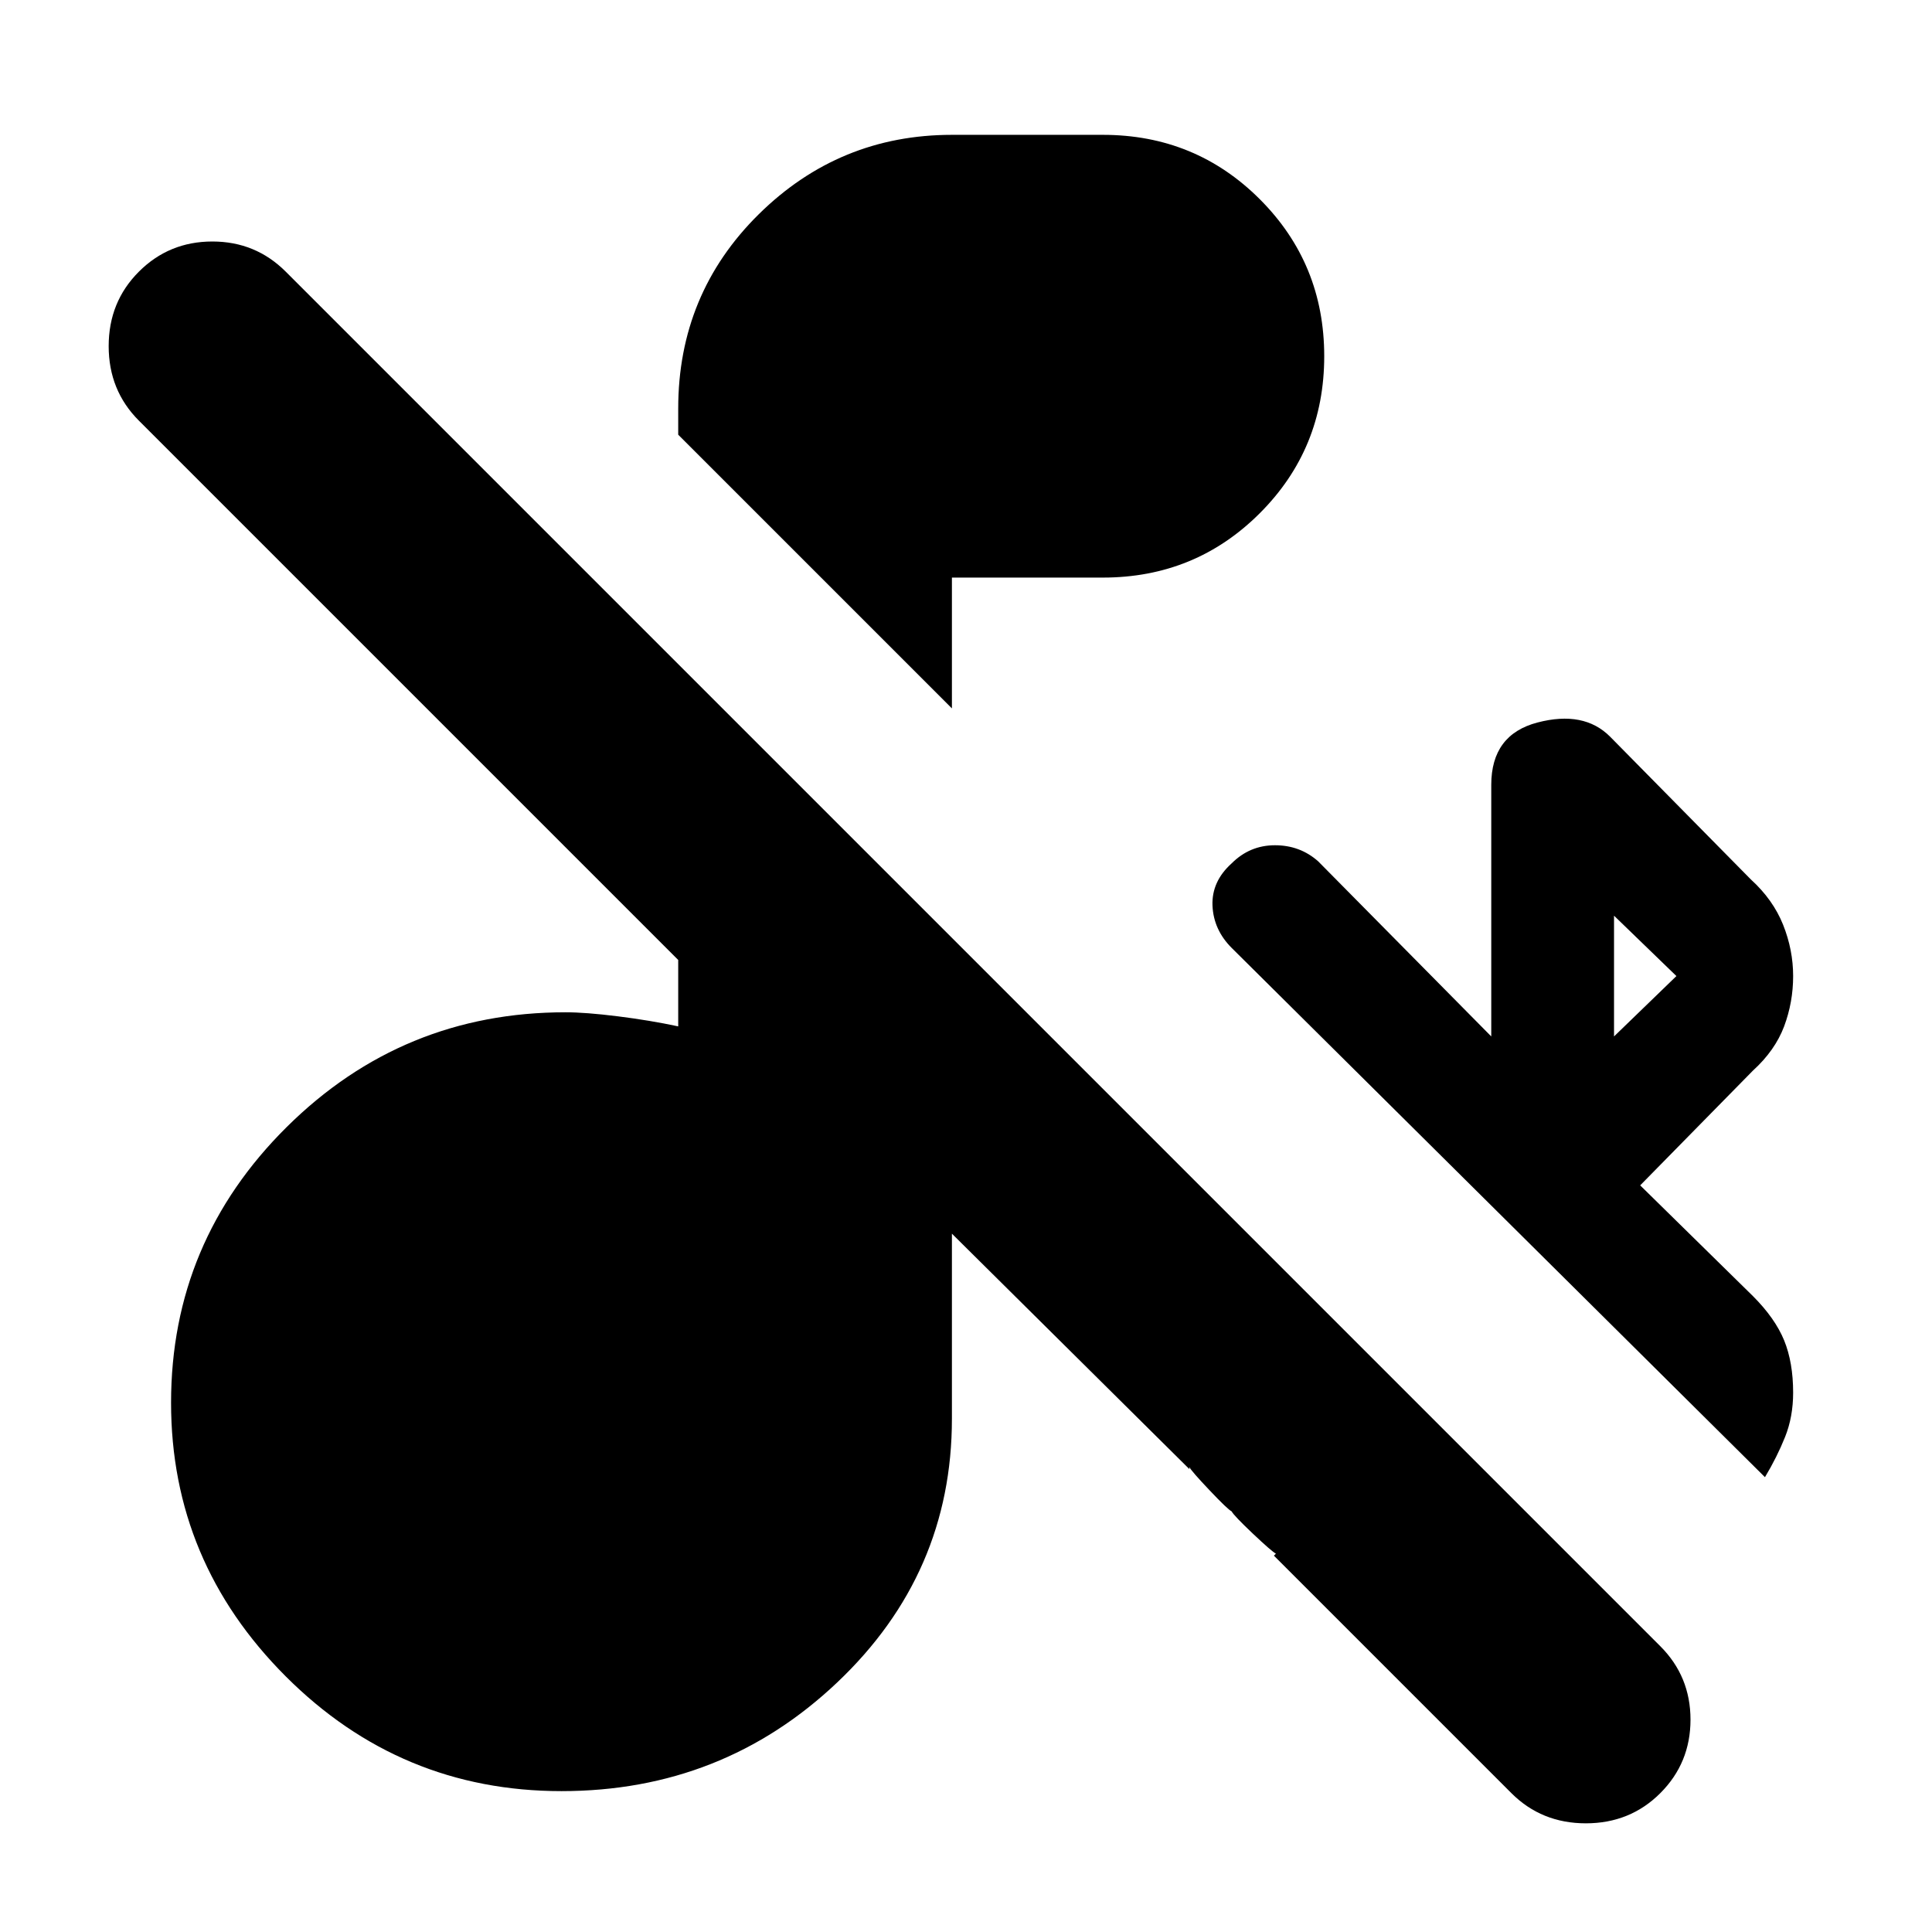 <svg xmlns="http://www.w3.org/2000/svg" height="24" width="24"><path d="M11.825 8.8 8.425 5.4V5.075Q8.425 3.65 9.425 2.662Q10.425 1.675 11.825 1.675H13.7Q14.85 1.675 15.65 2.475Q16.45 3.275 16.45 4.425Q16.45 5.575 15.65 6.375Q14.85 7.175 13.7 7.175H11.825ZM21.925 18.35 15.3 11.775Q15.075 11.55 15.062 11.25Q15.05 10.95 15.3 10.725Q15.525 10.5 15.838 10.5Q16.15 10.5 16.375 10.7L18.525 12.875V9.75Q18.525 9.125 19.1 8.975Q19.675 8.825 20 9.15L21.75 10.925Q22.025 11.175 22.15 11.487Q22.275 11.8 22.275 12.125Q22.275 12.45 22.163 12.75Q22.05 13.05 21.775 13.3L20.375 14.725L21.775 16.1Q22.05 16.375 22.163 16.65Q22.275 16.925 22.275 17.3Q22.275 17.6 22.175 17.85Q22.075 18.1 21.925 18.35ZM20.05 12.875 20.825 12.125 20.05 11.375ZM18.775 22.275 15.825 19.325 15.85 19.3Q15.8 19.275 15.562 19.05Q15.325 18.825 15.3 18.775Q15.25 18.75 15.025 18.512Q14.8 18.275 14.775 18.225V18.25L11.825 15.325V17.625Q11.825 19.55 10.4 20.9Q8.975 22.25 6.975 22.25Q4.975 22.25 3.55 20.825Q2.125 19.4 2.125 17.425Q2.125 15.425 3.562 14Q5 12.575 7.025 12.575Q7.275 12.575 7.675 12.625Q8.075 12.675 8.425 12.75V11.925L1.725 5.225Q1.35 4.85 1.35 4.3Q1.35 3.75 1.725 3.375Q2.1 3 2.638 3Q3.175 3 3.55 3.375L20.625 20.45Q21 20.825 21 21.362Q21 21.9 20.625 22.275Q20.25 22.65 19.7 22.65Q19.15 22.65 18.775 22.275Z"/></svg>